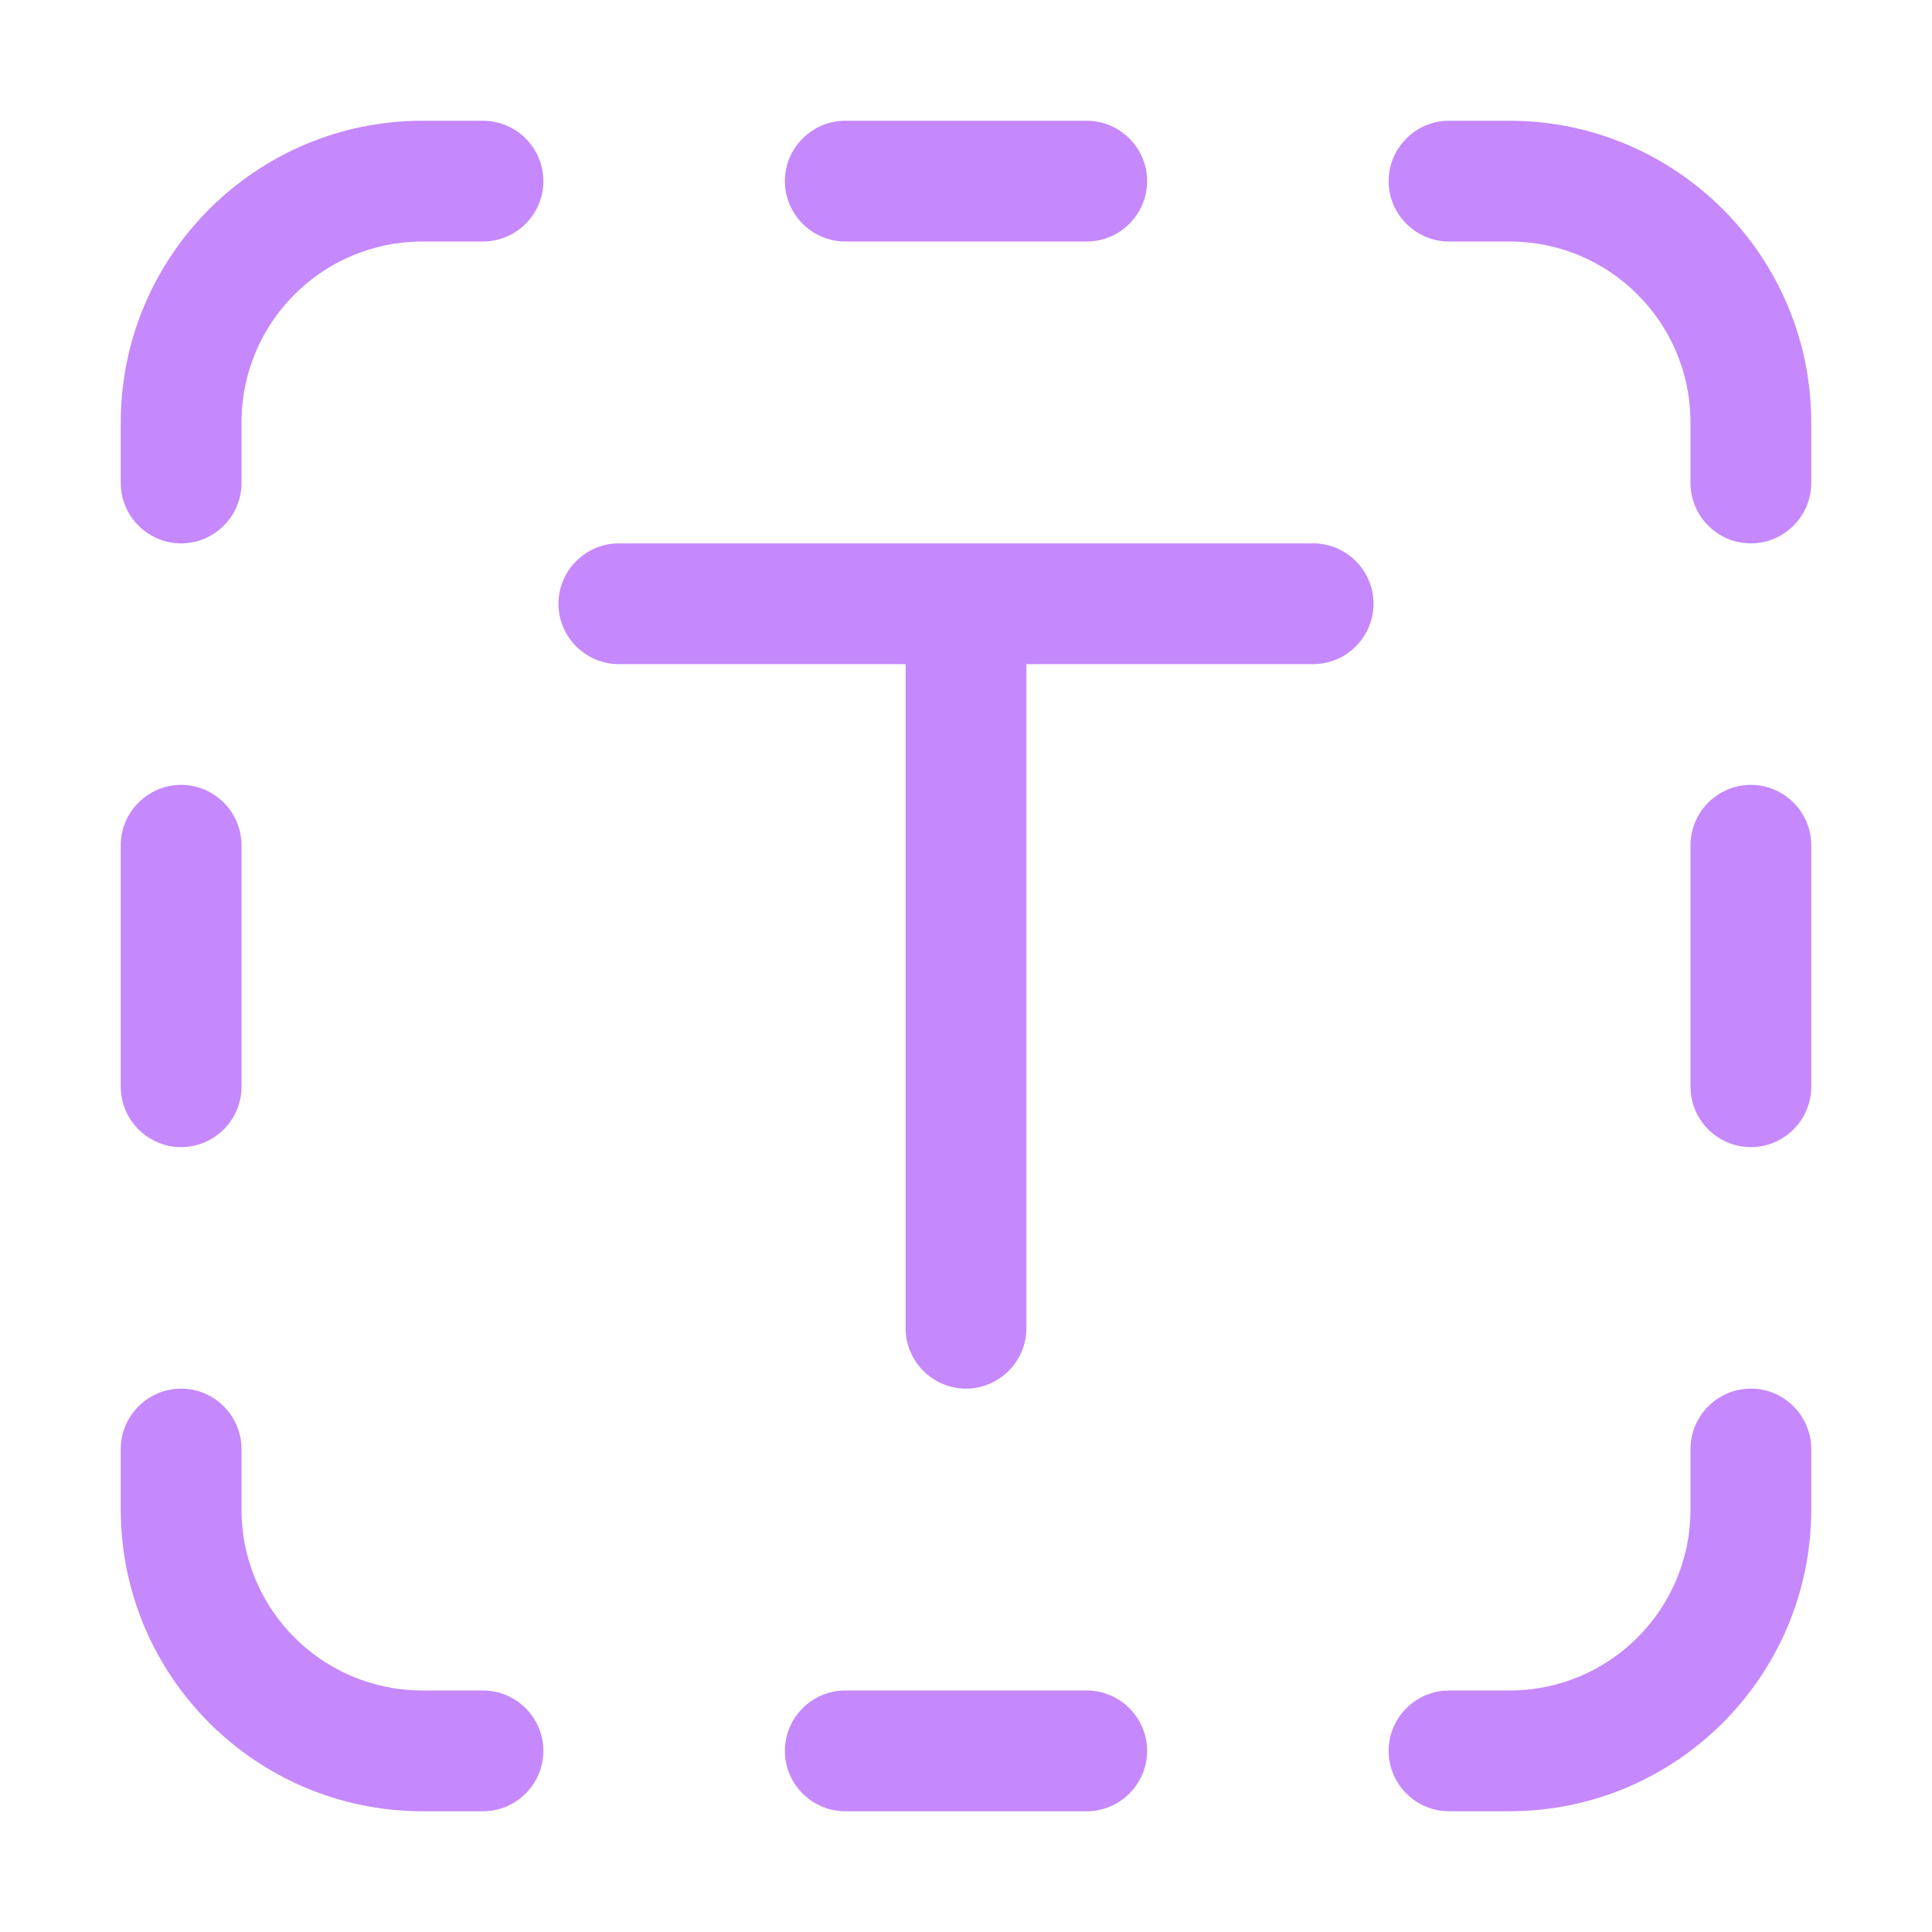 <svg width="48" height="48" viewBox="0 0 48 48" fill="none" xmlns="http://www.w3.org/2000/svg">
<path d="M42 36V37.5C42 39.99 39.99 42 37.5 42H36C35.175 42 34.5 42.675 34.5 43.5C34.5 44.325 35.175 45 36 45H37.5C41.64 45 45 41.64 45 37.5V36C45 35.175 44.325 34.5 43.5 34.5C42.675 34.5 42 35.175 42 36Z" fill="#C588FD"/>
<path d="M42 21V27C42 27.825 42.675 28.5 43.5 28.5C44.325 28.5 45 27.825 45 27V21C45 20.175 44.325 19.5 43.5 19.5C42.675 19.5 42 20.175 42 21Z" fill="#C588FD"/>
<path d="M42 10.5V12C42 12.825 42.675 13.5 43.5 13.5C44.325 13.5 45 12.825 45 12V10.5C45 6.36 41.64 3 37.5 3H36C35.175 3 34.5 3.675 34.5 4.5C34.5 5.325 35.175 6 36 6H37.5C39.99 6 42 8.01 42 10.5Z" fill="#C588FD"/>
<path d="M27 6C27.825 6 28.5 5.325 28.5 4.5C28.5 3.675 27.825 3 27 3H21C20.175 3 19.5 3.675 19.5 4.5C19.5 5.325 20.175 6 21 6H27Z" fill="#C588FD"/>
<path d="M27 45C27.825 45 28.5 44.325 28.5 43.5C28.5 42.675 27.825 42 27 42H21C20.175 42 19.5 42.675 19.5 43.5C19.5 44.325 20.175 45 21 45H27Z" fill="#C588FD"/>
<path d="M12 6C12.825 6 13.5 5.325 13.5 4.5C13.5 3.675 12.825 3 12 3H10.5C6.36 3 3 6.36 3 10.5V12C3 12.825 3.675 13.5 4.5 13.5C5.325 13.5 6 12.825 6 12V10.5C6 8.01 8.01 6 10.5 6H12Z" fill="#C588FD"/>
<path d="M12 45C12.825 45 13.5 44.325 13.5 43.5C13.5 42.675 12.825 42 12 42H10.5C8.01 42 6 39.99 6 37.5V36C6 35.175 5.325 34.5 4.5 34.5C3.675 34.5 3 35.175 3 36V37.5C3 41.64 6.36 45 10.5 45H12Z" fill="#C588FD"/>
<path d="M6 21C6 20.175 5.325 19.5 4.5 19.5C3.675 19.5 3 20.175 3 21V27C3 27.825 3.675 28.5 4.5 28.5C5.325 28.5 6 27.825 6 27V21Z" fill="#C588FD"/>
<path d="M34.125 15C34.125 14.175 33.45 13.5 32.625 13.5H15.375C14.55 13.5 13.875 14.175 13.875 15C13.875 15.825 14.55 16.5 15.375 16.5H22.5V33C22.5 33.825 23.175 34.5 24 34.5C24.825 34.5 25.5 33.825 25.5 33V16.5H32.625C33.45 16.5 34.125 15.825 34.125 15Z" fill="#C588FD"/>
</svg>
